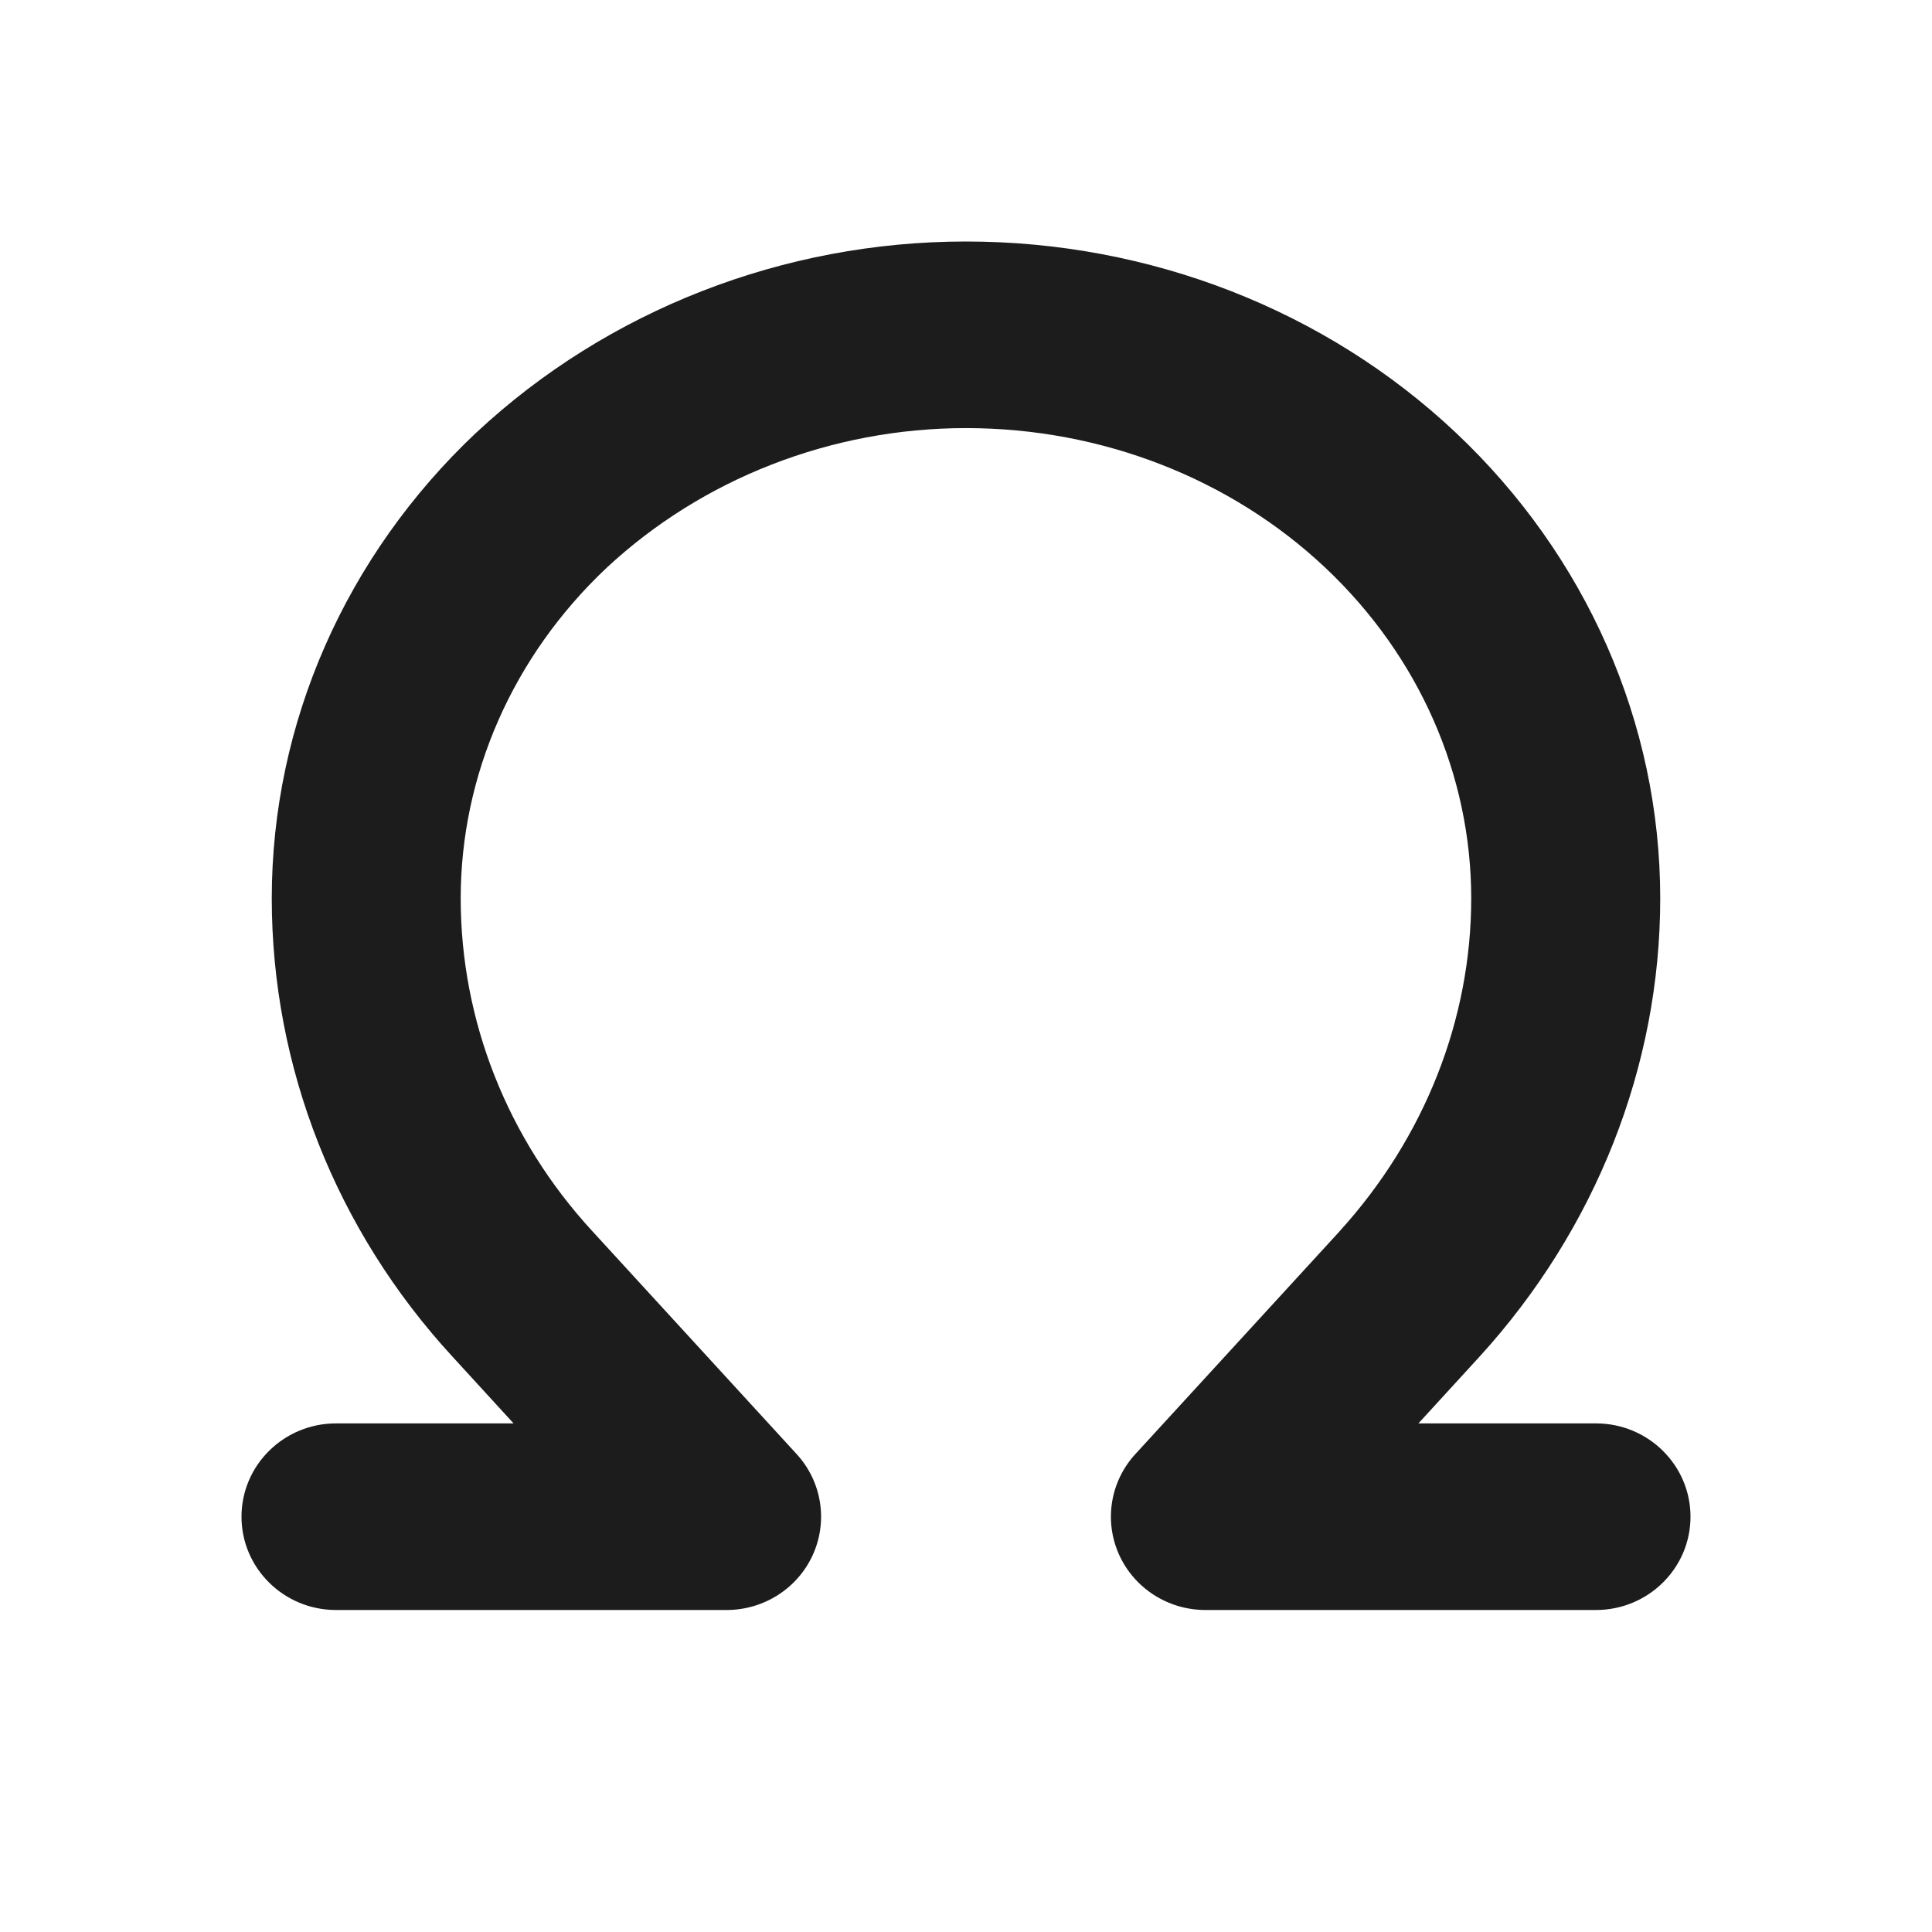 <svg width="24" height="24" viewBox="0 0 24 24" fill="none" xmlns="http://www.w3.org/2000/svg">
<g id="ic_24_specialcharacters">
<path id="Vector (Stroke)" fill-rule="evenodd" clip-rule="evenodd" d="M5.919 5.372C7.548 3.853 9.732 3 12 3C14.282 3 16.468 3.851 18.086 5.376C19.703 6.902 20.624 8.979 20.624 11.16C20.624 13.248 19.822 15.268 18.383 16.849L18.38 16.852L17.62 17.682H19.826C20.474 17.682 21 18.201 21 18.841C21 19.481 20.474 20 19.826 20H14.974C14.51 20 14.089 19.73 13.901 19.311C13.713 18.892 13.792 18.403 14.104 18.063L16.637 15.3C16.637 15.299 16.637 15.299 16.638 15.298C17.702 14.129 18.276 12.657 18.276 11.16C18.276 9.632 17.632 8.154 16.464 7.053C15.295 5.951 13.694 5.318 12 5.318C10.325 5.318 8.722 5.948 7.534 7.055C6.367 8.156 5.723 9.633 5.723 11.16C5.723 12.675 6.3 14.145 7.359 15.295L7.361 15.297L9.896 18.063C10.208 18.403 10.287 18.892 10.099 19.311C9.911 19.73 9.49 20 9.026 20H4.174C3.526 20 3 19.481 3 18.841C3 18.201 3.526 17.682 4.174 17.682H6.38L5.622 16.854C5.621 16.854 5.621 16.853 5.621 16.853C4.176 15.283 3.376 13.261 3.376 11.16C3.376 8.979 4.297 6.902 5.914 5.376L5.919 5.372L5.919 5.372Z" fill="#1C1C1C"/>
</g>
</svg>

